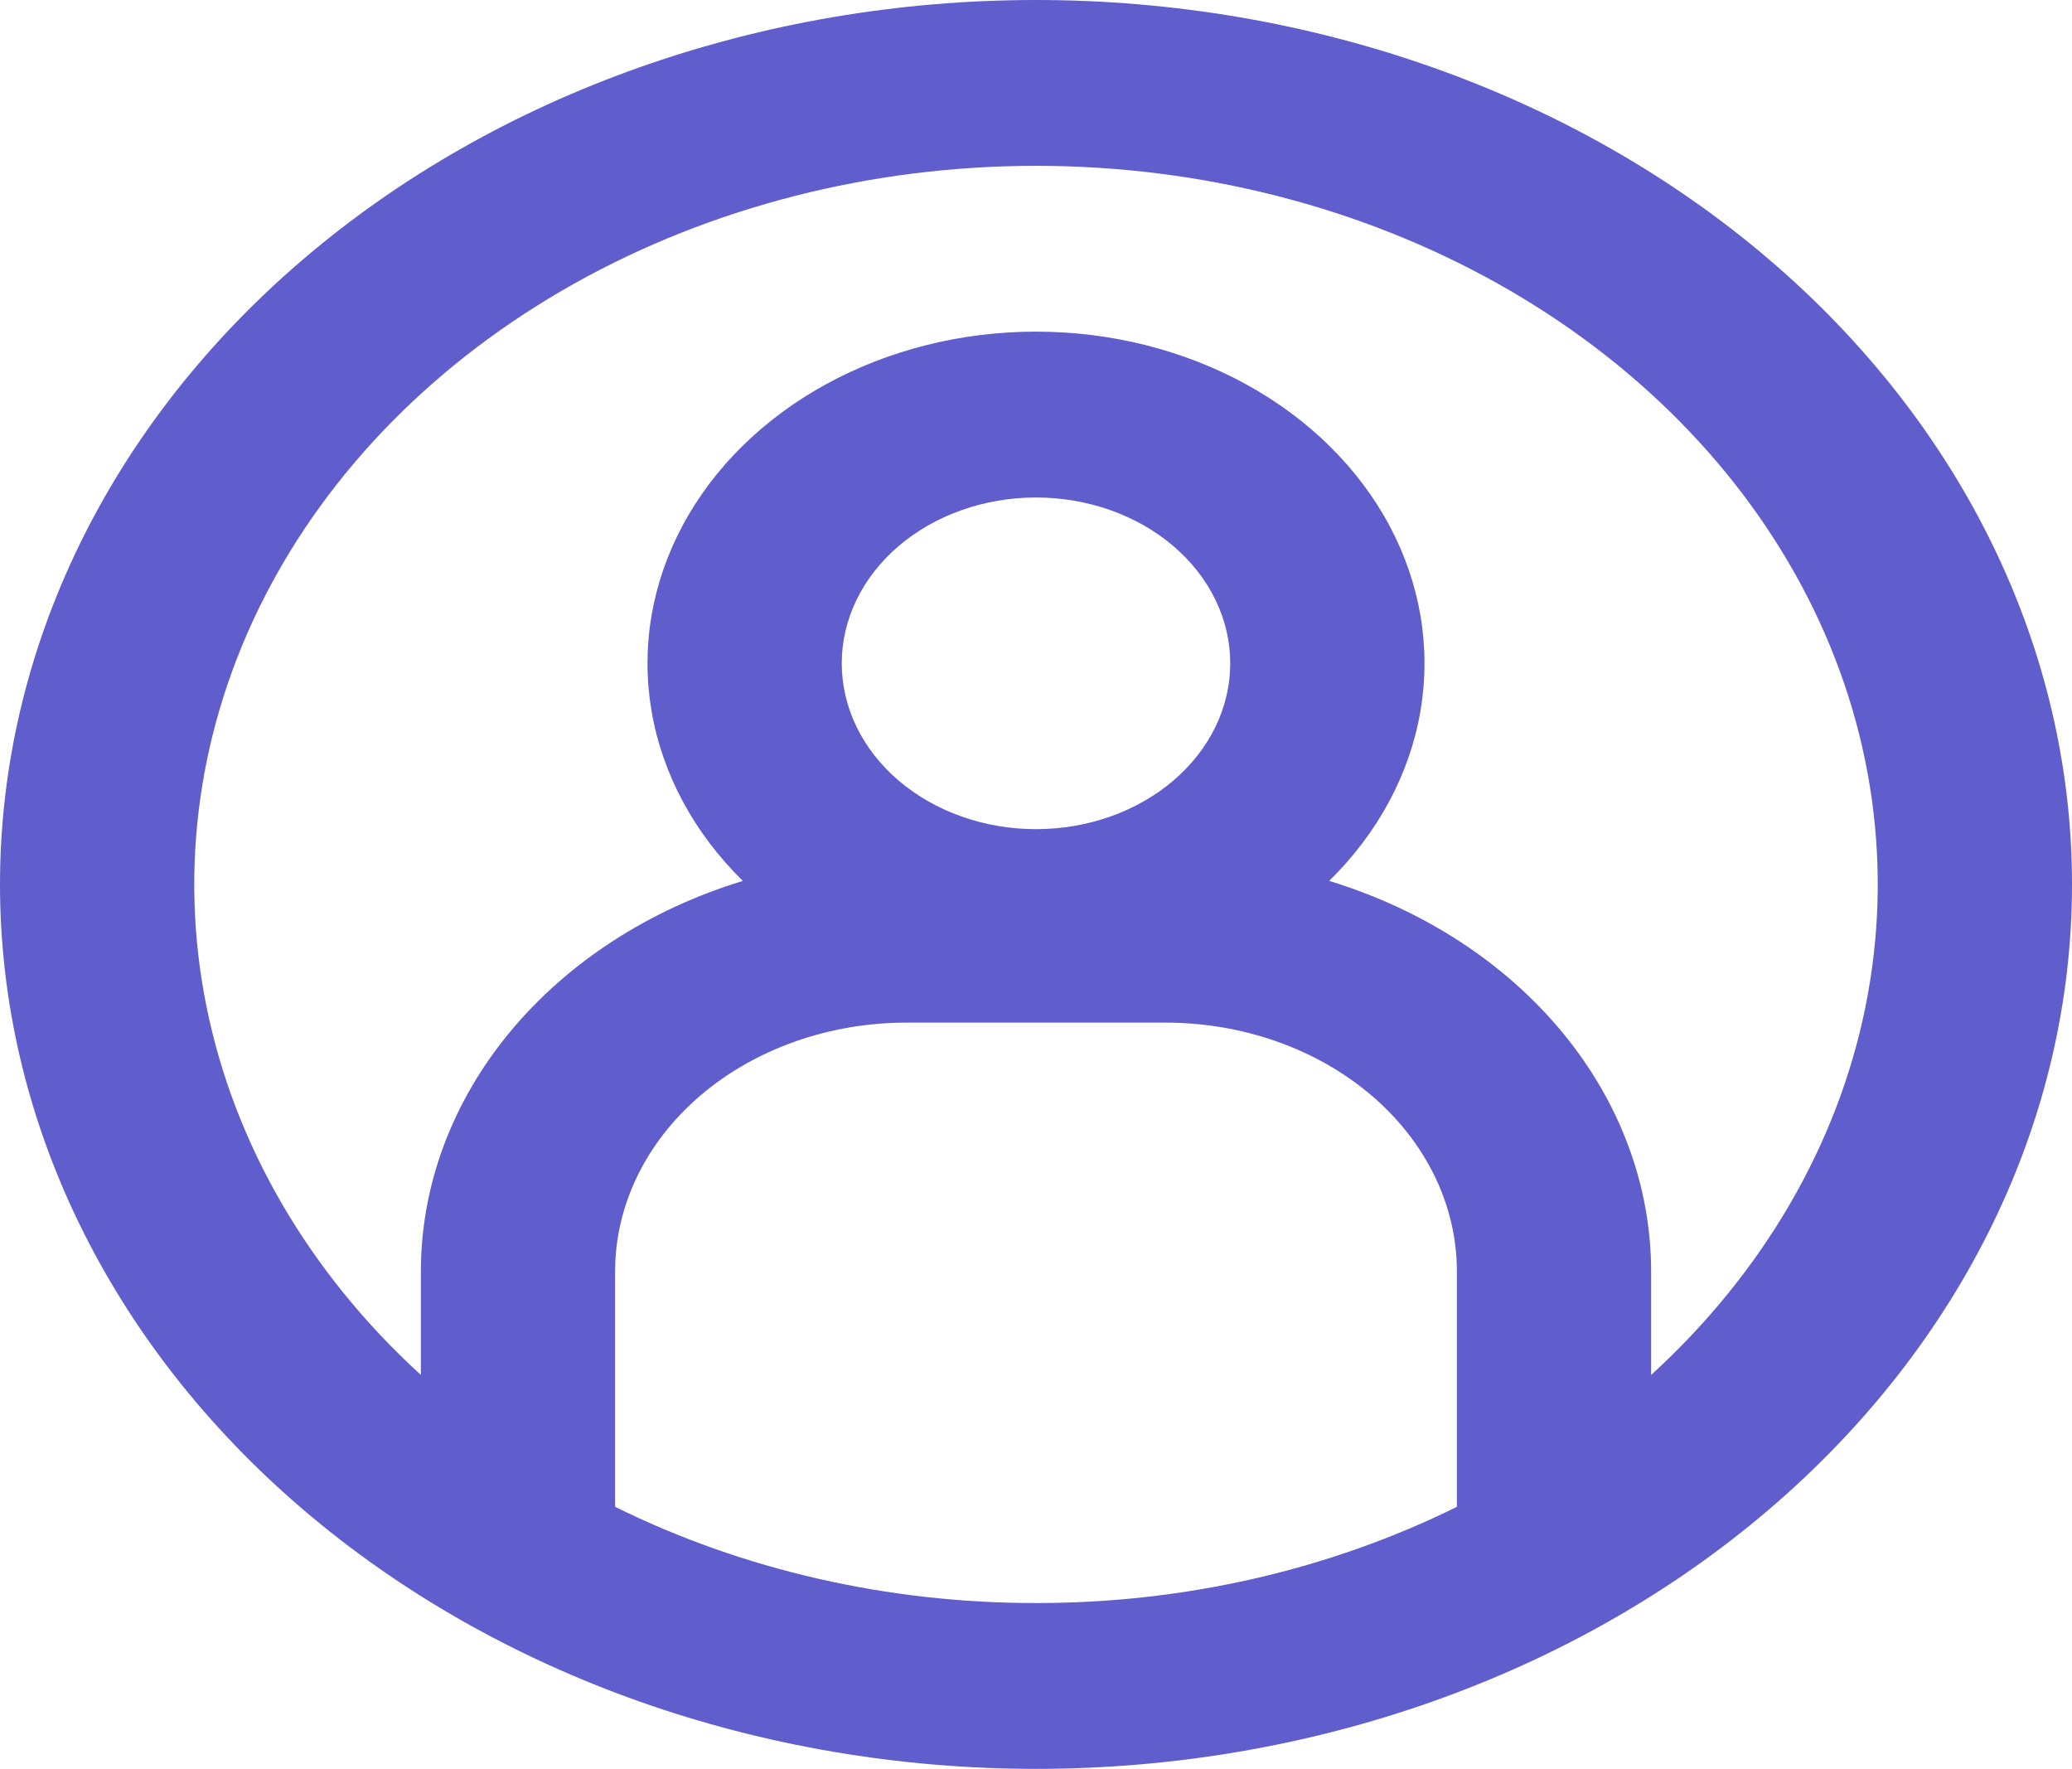<svg width="198" height="169" viewBox="0 0 198 169" fill="none" xmlns="http://www.w3.org/2000/svg">
<g clip-path="url(#clip0_90_12)">
<path fill-rule="evenodd" clip-rule="evenodd" d="M99 153.156C113.121 153.174 126.996 150.004 139.219 143.967V121.469C139.219 115.166 136.285 109.121 131.064 104.664C125.842 100.207 118.76 97.703 111.375 97.703H86.625C79.24 97.703 72.158 100.207 66.936 104.664C61.715 109.121 58.781 115.166 58.781 121.469V143.967C71.004 150.004 84.879 153.174 99 153.156ZM157.781 121.469V131.366C168.482 121.588 175.602 109.355 178.267 96.17C180.932 82.985 179.024 69.422 172.78 57.15C166.535 44.877 156.225 34.43 143.118 27.091C130.01 19.753 114.676 15.843 99 15.843C83.324 15.843 67.99 19.753 54.882 27.091C41.775 34.43 31.465 44.877 25.22 57.15C18.976 69.422 17.069 82.985 19.733 96.17C22.398 109.355 29.518 121.588 40.219 131.366V121.469C40.219 113.303 43.174 105.336 48.681 98.658C54.188 91.98 61.977 86.917 70.983 84.162C66.31 79.574 63.282 73.936 62.26 67.92C61.237 61.904 62.264 55.764 65.217 50.232C68.171 44.7 72.926 40.01 78.916 36.721C84.906 33.433 91.878 31.684 99 31.684C106.122 31.684 113.094 33.433 119.084 36.721C125.074 40.01 129.829 44.7 132.783 50.232C135.736 55.764 136.763 61.904 135.741 67.92C134.718 73.936 131.69 79.574 127.017 84.162C136.023 86.917 143.812 91.98 149.319 98.658C154.826 105.336 157.781 113.303 157.781 121.469ZM99 169C125.256 169 150.437 160.097 169.004 144.251C187.57 128.404 198 106.911 198 84.5C198 62.089 187.57 40.596 169.004 24.75C150.437 8.903 125.256 0 99 0C72.744 0 47.562 8.903 28.996 24.75C10.43 40.596 0 62.089 0 84.5C0 106.911 10.43 128.404 28.996 144.251C47.562 160.097 72.744 169 99 169ZM117.562 63.375C117.562 67.577 115.607 71.607 112.126 74.578C108.645 77.549 103.923 79.219 99 79.219C94.077 79.219 89.356 77.549 85.874 74.578C82.393 71.607 80.438 67.577 80.438 63.375C80.438 59.173 82.393 55.143 85.874 52.172C89.356 49.2 94.077 47.531 99 47.531C103.923 47.531 108.645 49.2 112.126 52.172C115.607 55.143 117.562 59.173 117.562 63.375Z" fill="#605DCC"/>
</g>
<defs>
<clipPath id="clip0_90_12">
<rect width="198" height="169" fill="white"/>
</clipPath>
</defs>
</svg>
